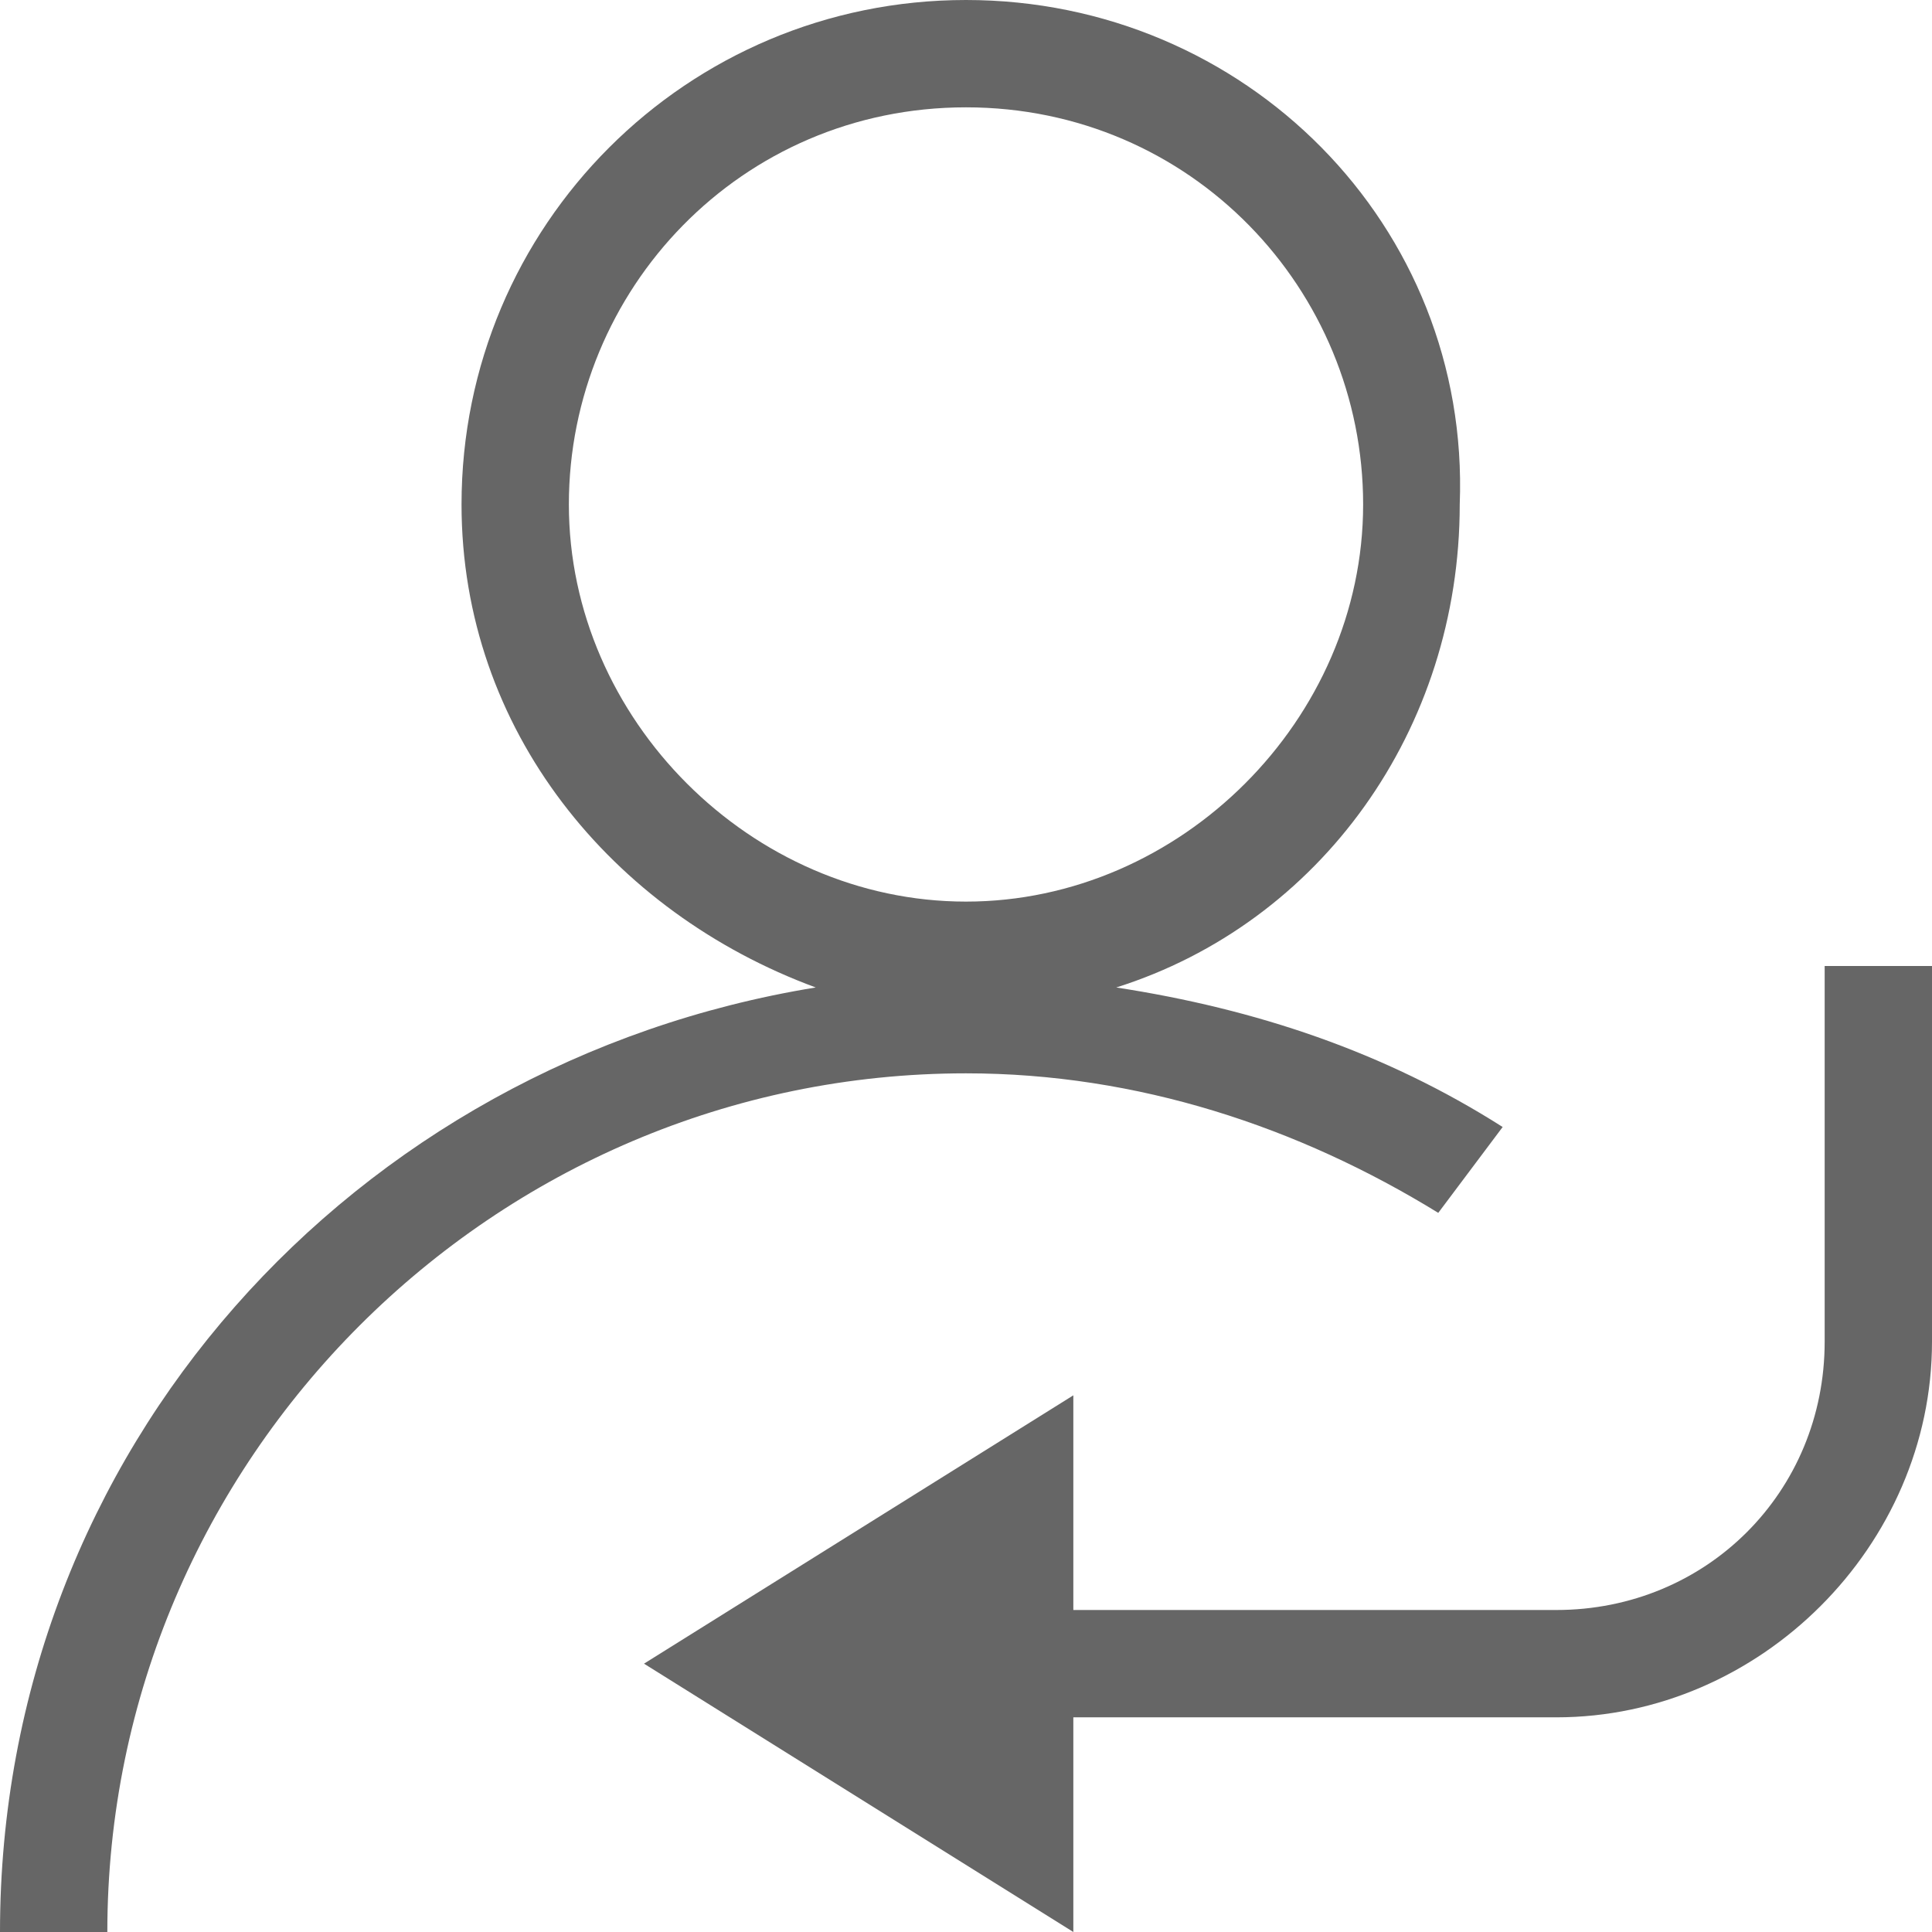 <svg xmlns="http://www.w3.org/2000/svg" width="18" height="18" viewBox="0 0 18 18"><g fill="#666"><path d="M10.4 9.2c1.9-.6 3.2-2.4 3.2-4.5.1-2.6-2-4.7-4.6-4.7S4.3 2.1 4.3 4.7c0 2.1 1.4 3.8 3.3 4.5C3.3 9.9 0 13.5 0 18h1c0-4.4 3.6-8 8-8 1.6 0 3.1.5 4.4 1.3l.6-.8c-1.1-.7-2.3-1.1-3.6-1.3zM5.3 4.7C5.3 2.7 6.9 1 9 1s3.7 1.7 3.7 3.7S11 8.4 9 8.4 5.3 6.7 5.3 4.7z"/><path d="M17 9v3.5c0 1.4-1.1 2.5-2.5 2.5H10v-2l-4 2.5 4 2.5v-2h4.5c1.9 0 3.5-1.6 3.5-3.5V9h-1z"/></g></svg>
